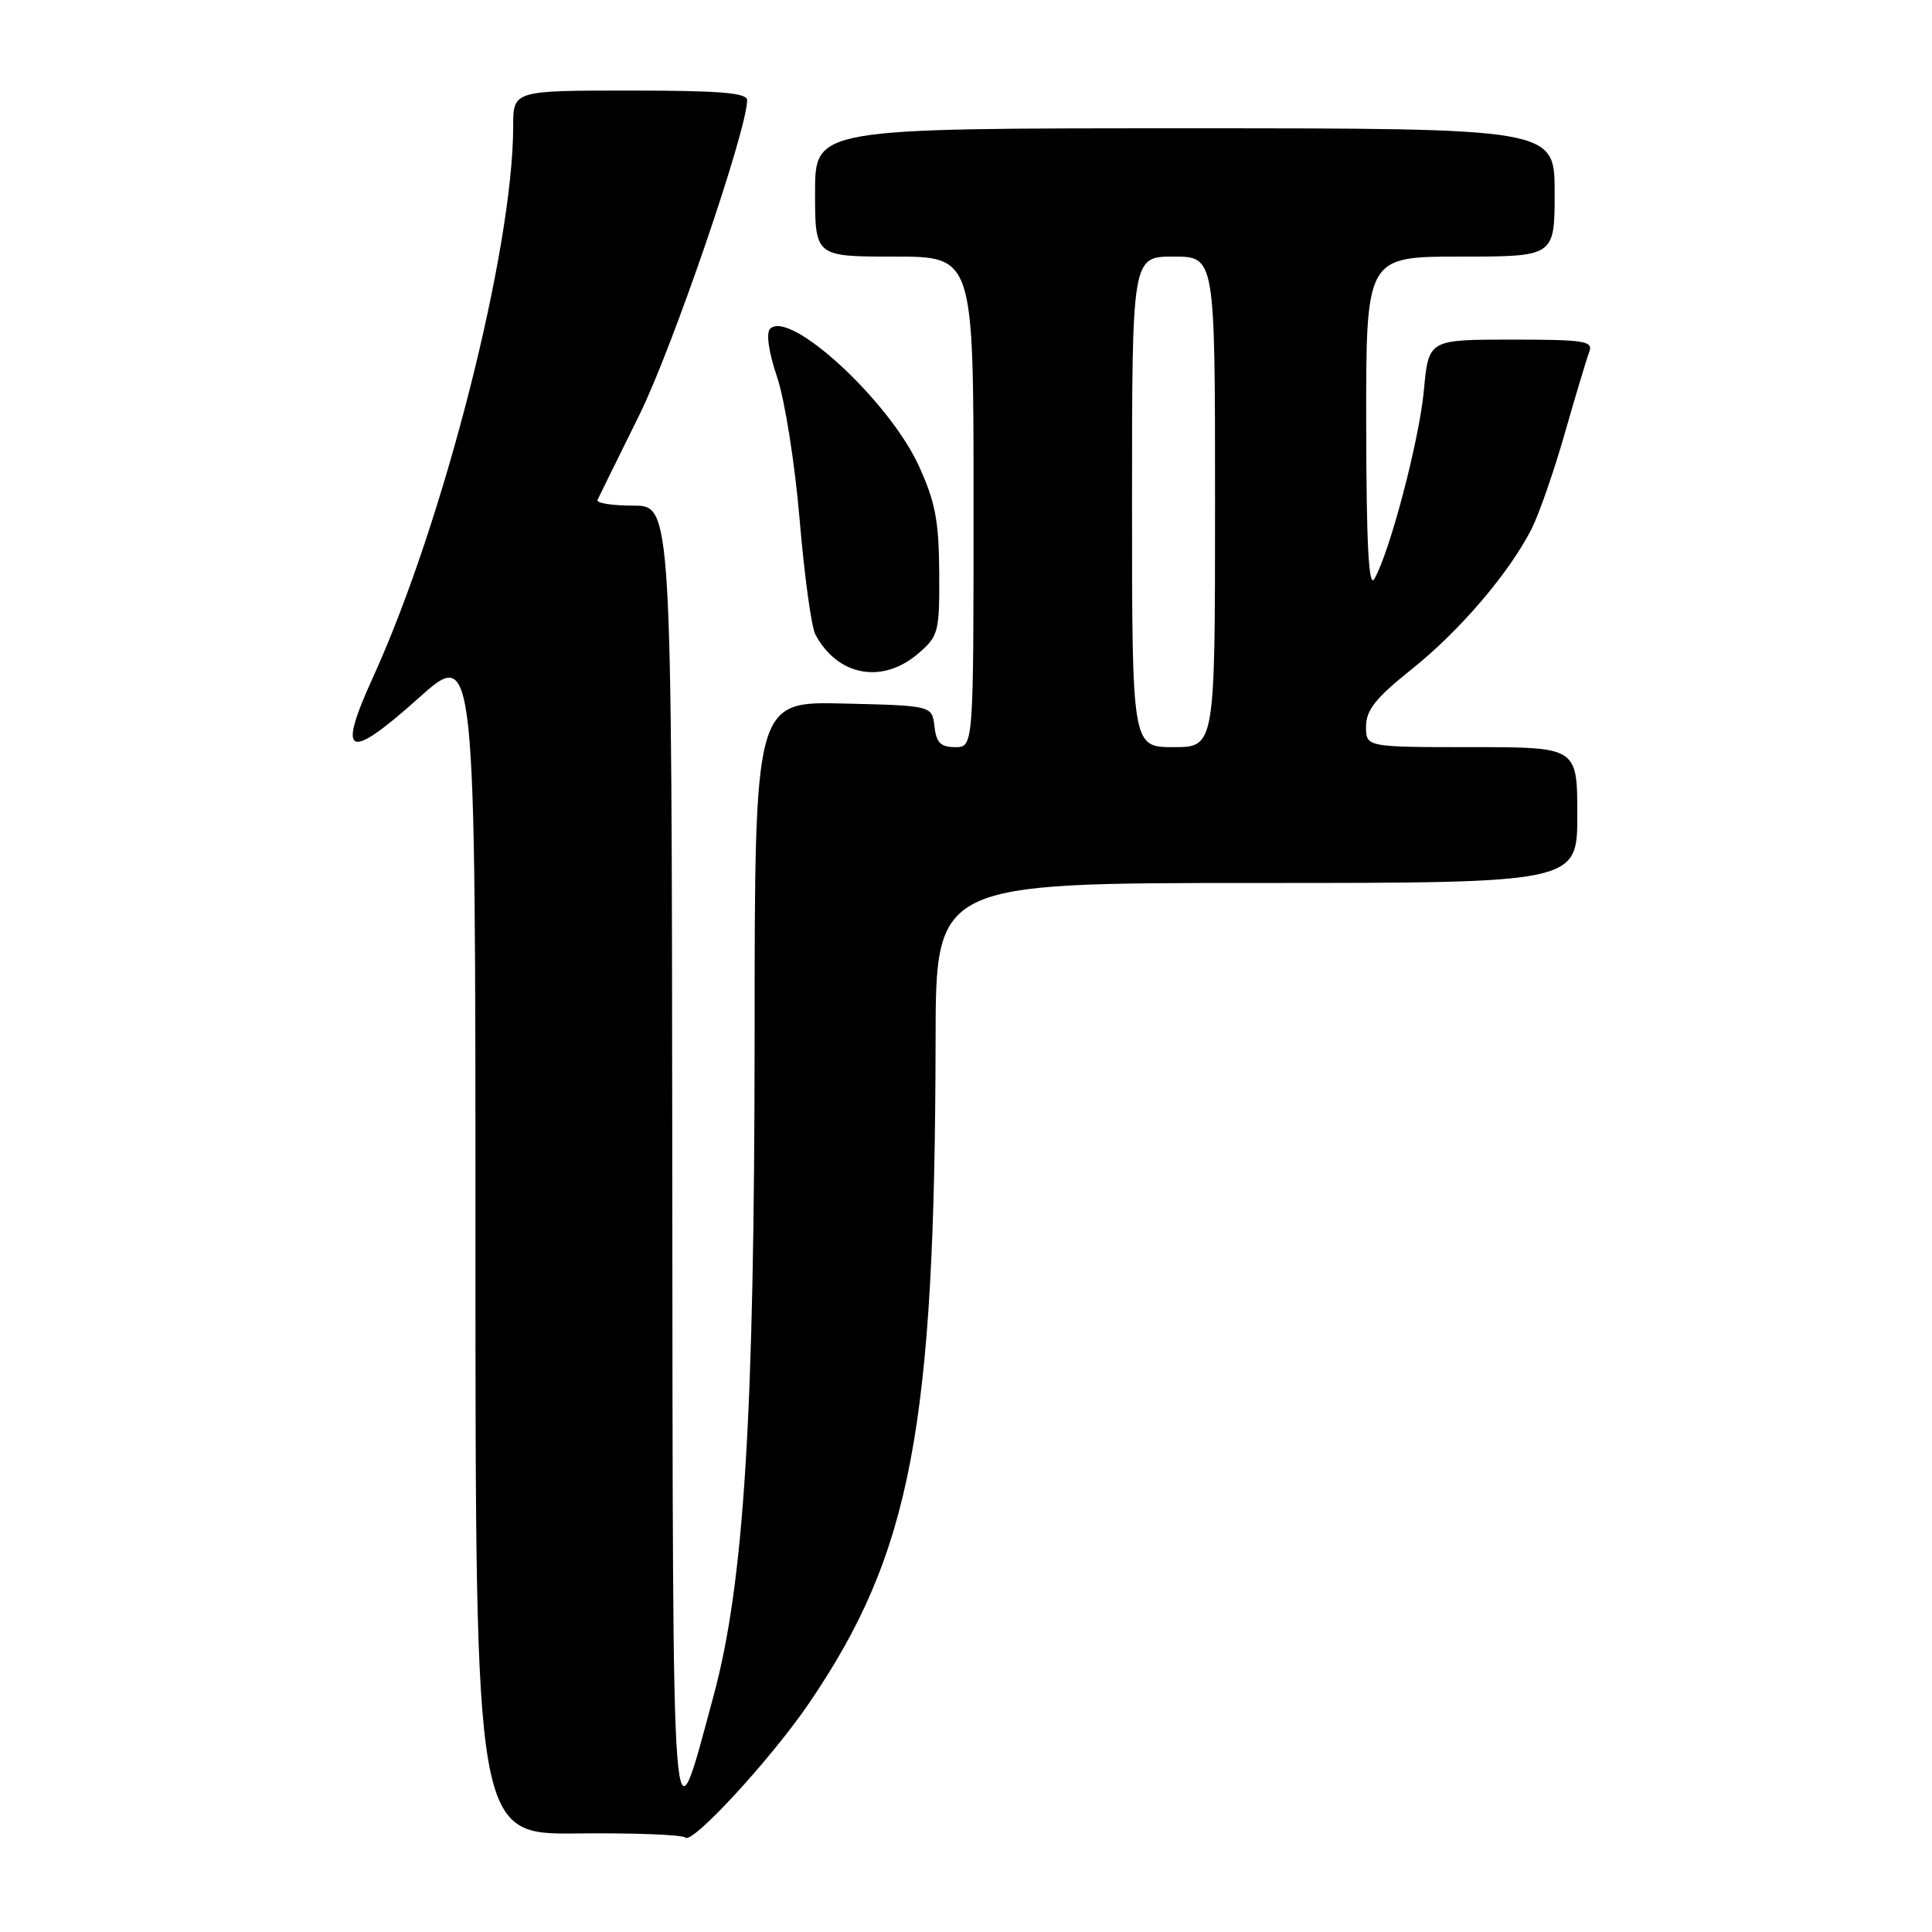 <?xml version="1.0" encoding="UTF-8" standalone="no"?>
<!DOCTYPE svg PUBLIC "-//W3C//DTD SVG 1.1//EN" "http://www.w3.org/Graphics/SVG/1.1/DTD/svg11.dtd" >
<svg xmlns="http://www.w3.org/2000/svg" xmlns:xlink="http://www.w3.org/1999/xlink" version="1.1" viewBox="0 0 256 256">
 <g >
 <path fill="currentColor"
d=" M 107.20 225.69 C 120.73 205.82 123.89 189.26 123.97 137.75 C 124.00 117.00 124.00 117.00 166.50 117.00 C 209.00 117.00 209.00 117.00 209.00 108.00 C 209.00 99.00 209.00 99.00 195.00 99.00 C 181.00 99.00 181.00 99.00 181.01 96.25 C 181.01 94.09 182.31 92.47 187.00 88.72 C 193.40 83.63 200.00 75.89 202.95 70.07 C 203.94 68.11 205.92 62.40 207.35 57.39 C 208.78 52.38 210.24 47.54 210.58 46.64 C 211.14 45.18 210.01 45.00 200.25 45.00 C 189.29 45.00 189.29 45.00 188.67 51.75 C 188.05 58.36 184.15 73.19 182.10 76.72 C 181.36 77.99 181.05 72.09 181.03 56.25 C 181.00 34.00 181.00 34.00 193.50 34.00 C 206.00 34.00 206.00 34.00 206.00 25.50 C 206.00 17.00 206.00 17.00 157.00 17.00 C 108.00 17.00 108.00 17.00 108.00 25.50 C 108.00 34.00 108.00 34.00 118.50 34.00 C 129.00 34.00 129.00 34.00 129.00 66.50 C 129.00 99.00 129.00 99.00 126.57 99.00 C 124.65 99.00 124.06 98.41 123.82 96.25 C 123.50 93.50 123.50 93.50 111.75 93.22 C 100.00 92.94 100.00 92.94 99.99 137.22 C 99.97 187.56 98.60 209.71 94.57 224.63 C 88.92 245.54 89.17 248.79 89.08 153.75 C 89.00 67.00 89.00 67.00 83.92 67.00 C 81.12 67.00 78.99 66.66 79.17 66.25 C 79.36 65.84 81.85 60.78 84.71 55.00 C 89.12 46.08 99.00 17.22 99.00 13.26 C 99.00 12.30 95.29 12.00 83.50 12.00 C 68.00 12.00 68.00 12.00 68.00 16.75 C 67.98 33.06 58.80 69.16 49.44 89.71 C 44.62 100.27 46.04 100.93 55.44 92.52 C 63.00 85.75 63.00 85.75 63.00 164.43 C 63.00 243.10 63.00 243.10 76.56 242.94 C 84.02 242.86 90.43 243.11 90.81 243.49 C 91.72 244.42 102.18 233.05 107.20 225.69 Z  M 121.69 86.58 C 124.36 84.29 124.50 83.76 124.45 75.83 C 124.41 68.99 123.92 66.46 121.73 61.69 C 117.76 53.05 104.62 40.96 102.04 43.57 C 101.49 44.13 101.85 46.66 102.98 50.00 C 104.00 53.03 105.34 61.52 105.96 68.90 C 106.58 76.27 107.52 83.10 108.04 84.07 C 110.99 89.60 116.93 90.69 121.69 86.58 Z  M 150.00 66.50 C 150.00 34.00 150.00 34.00 155.50 34.00 C 161.00 34.00 161.00 34.00 161.00 66.50 C 161.00 99.00 161.00 99.00 155.50 99.00 C 150.00 99.00 150.00 99.00 150.00 66.50 Z "/>
</g>
</svg>